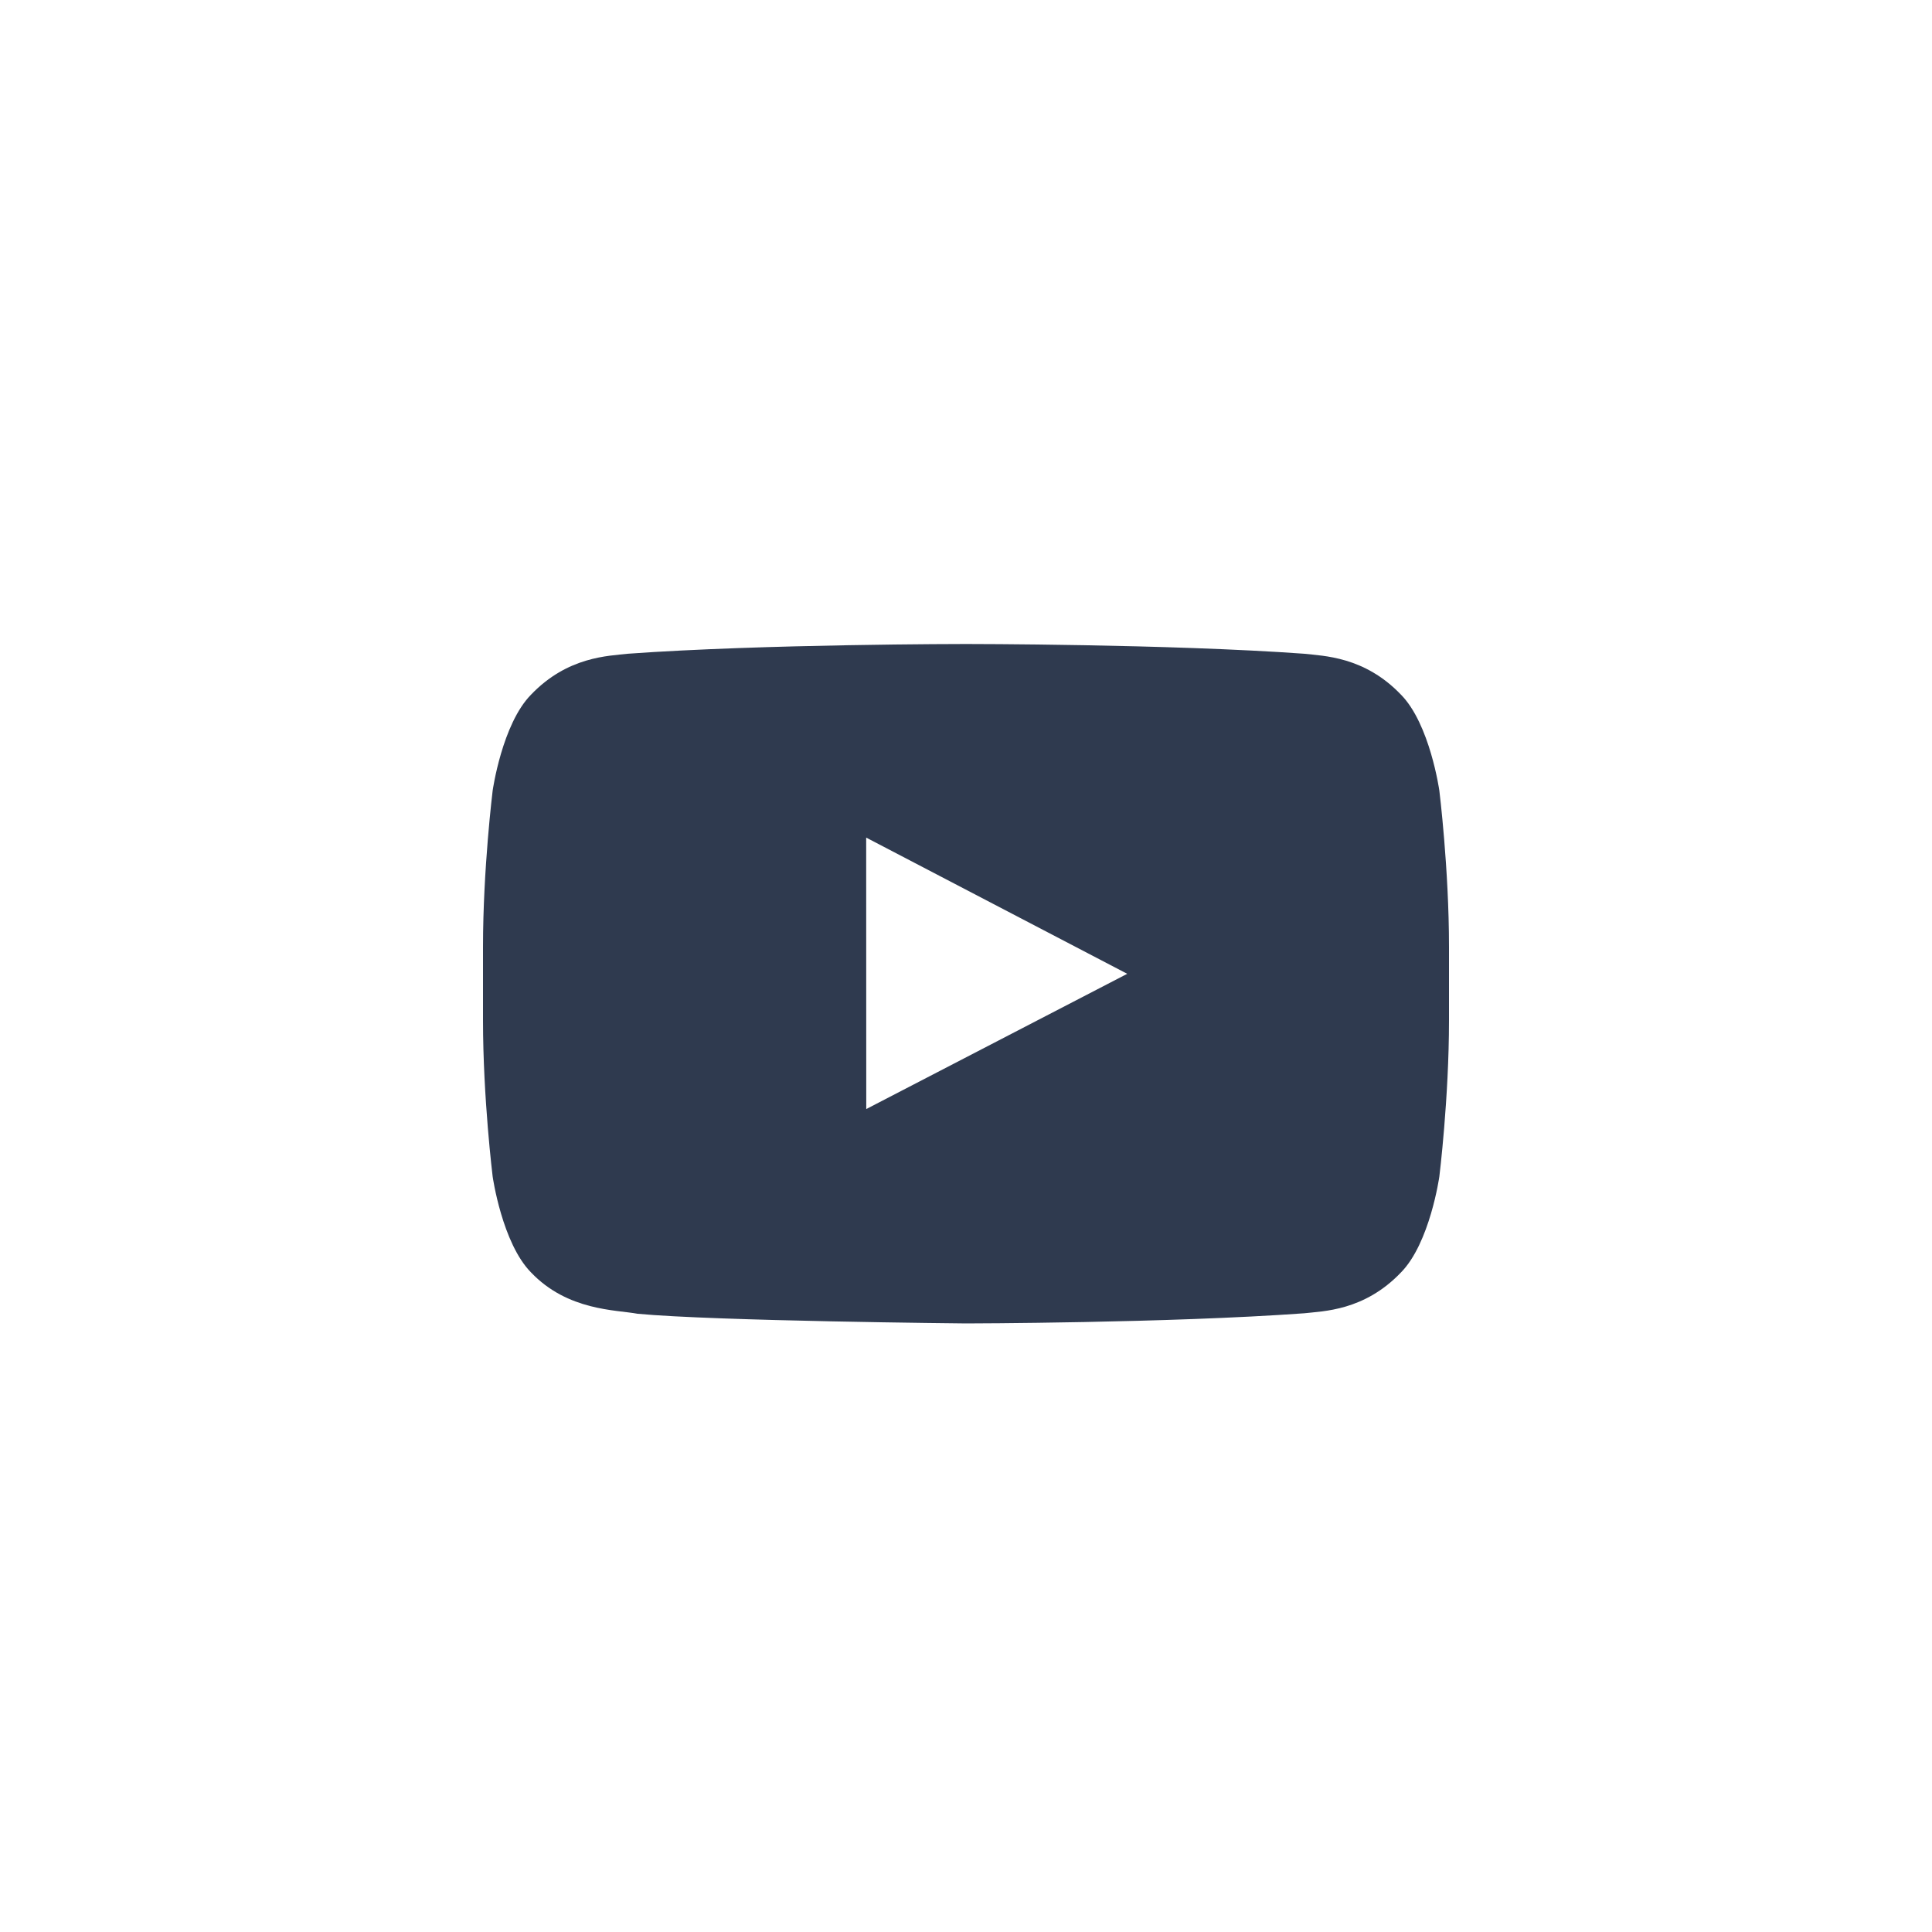 <svg width="24" height="24" viewBox="0 0 24 24" fill="none" xmlns="http://www.w3.org/2000/svg">
<path d="M18 12.673C18 13.645 17.88 14.616 17.88 14.616C17.88 14.616 17.763 15.442 17.403 15.807C16.947 16.285 16.436 16.287 16.201 16.314C14.521 16.436 12 16.44 12 16.44C12 16.44 8.88 16.411 7.92 16.32C7.653 16.27 7.053 16.285 6.597 15.807C6.237 15.442 6.12 14.616 6.12 14.616C6.12 14.616 6 13.645 6 12.673V11.763C6 10.791 6.12 9.821 6.12 9.821C6.12 9.821 6.237 8.994 6.597 8.629C7.053 8.152 7.564 8.149 7.799 8.121C9.479 8 11.998 8 11.998 8H12.002C12.002 8 14.521 8 16.201 8.121C16.436 8.149 16.947 8.152 17.403 8.629C17.763 8.994 17.88 9.821 17.88 9.821C17.88 9.821 18 10.791 18 11.763V12.673ZM14.003 12.097L10.76 10.405L10.761 13.777L14.003 12.097Z" fill="#2F3A4F"/>
</svg>
